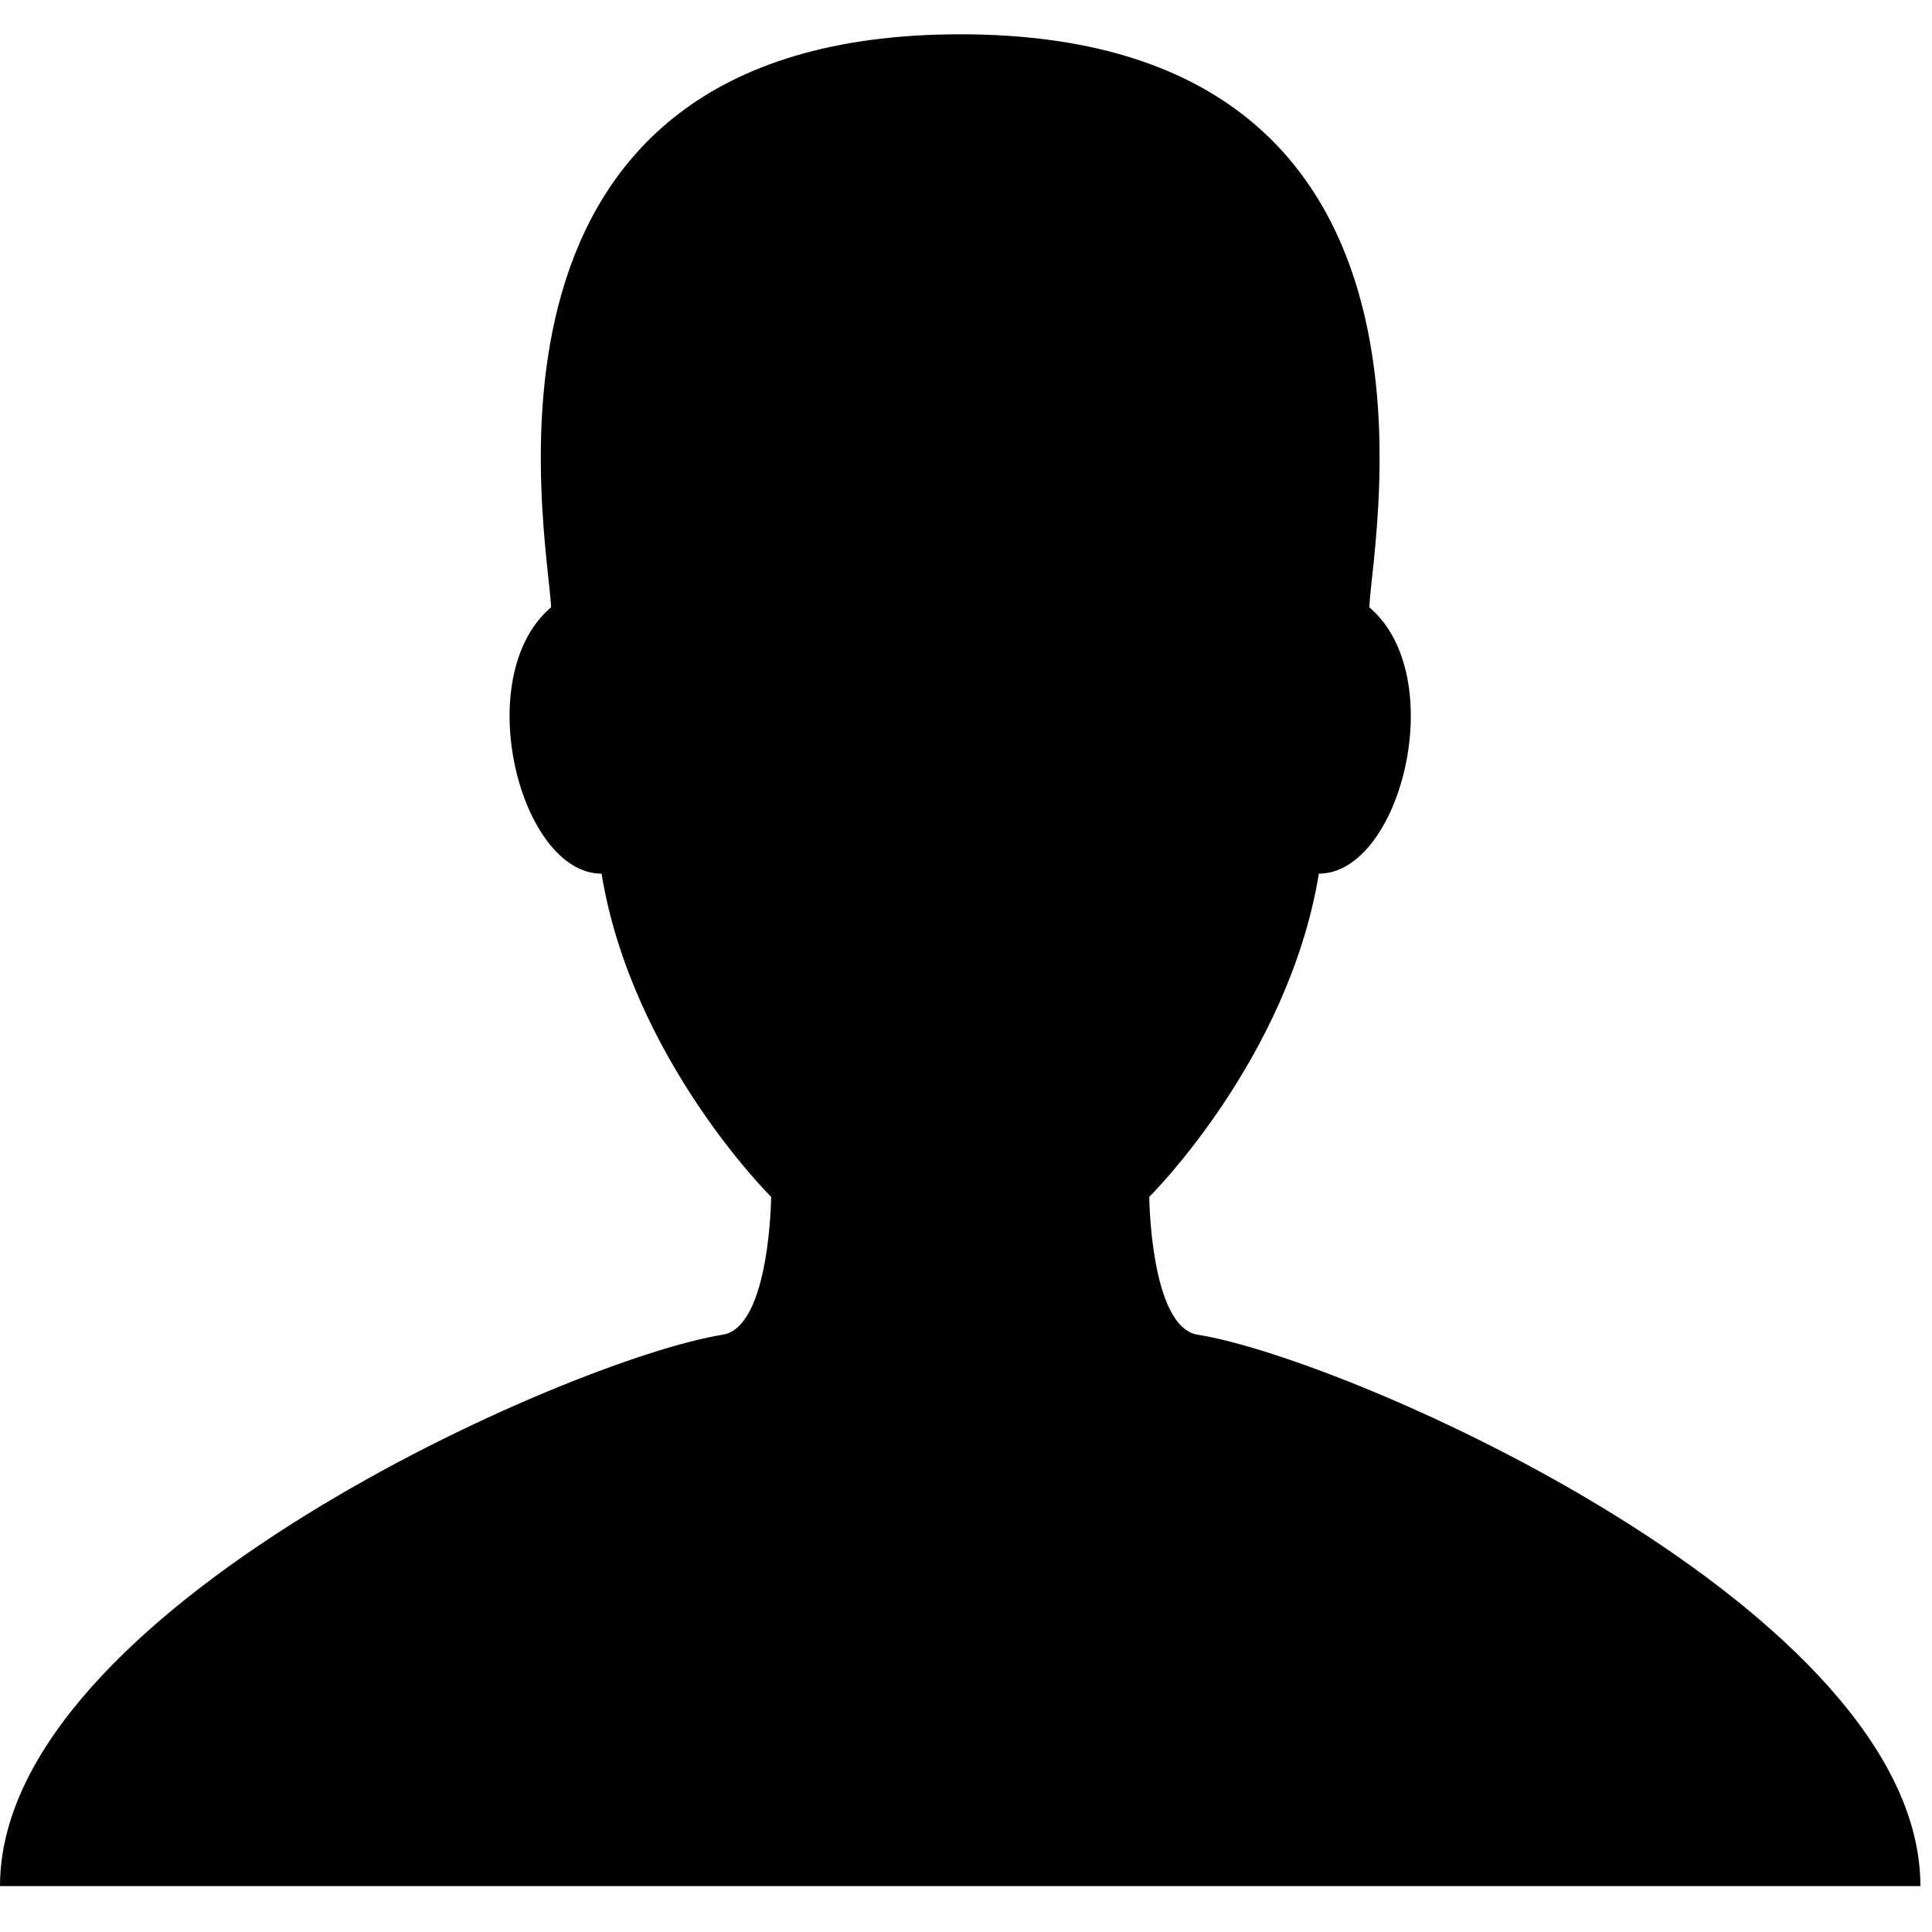 <?xml version="1.0" encoding="UTF-8" standalone="no"?>
<!-- Generator: Adobe Illustrator 16.0.0, SVG Export Plug-In . SVG Version: 6.00 Build 0)  -->

<svg
   xmlns:dc="http://purl.org/dc/elements/1.1/"
   xmlns:cc="http://creativecommons.org/ns#"
   xmlns:rdf="http://www.w3.org/1999/02/22-rdf-syntax-ns#"
   xmlns:svg="http://www.w3.org/2000/svg"
   xmlns="http://www.w3.org/2000/svg"
   xmlns:sodipodi="http://sodipodi.sourceforge.net/DTD/sodipodi-0.dtd"
   xmlns:inkscape="http://www.inkscape.org/namespaces/inkscape"
   version="1.1"
   id="Capa_1"
   x="0px"
   y="0px"
   width="32"
   height="32"
   viewBox="0 0 32 32"
   xml:space="preserve"
   inkscape:version="0.91 r13725"
   sodipodi:docname="profile-icon.svg"><defs
     id="defs4969" /><sodipodi:namedview
     pagecolor="#ffffff"
     bordercolor="#666666"
     borderopacity="1"
     objecttolerance="10"
     gridtolerance="10"
     guidetolerance="10"
     inkscape:pageopacity="0"
     inkscape:pageshadow="2"
     inkscape:window-width="1855"
     inkscape:window-height="1056"
     id="namedview4967"
     showgrid="false"
     inkscape:zoom="11.9198"
     inkscape:cx="9.4193772"
     inkscape:cy="33.921804"
     inkscape:window-x="65"
     inkscape:window-y="24"
     inkscape:window-maximized="1"
     inkscape:current-layer="Capa_1" /><g
     id="g4933"
     style="fill:#000000;fill-opacity:1"
     transform="matrix(0.071,0,0,0.071,3.2e-7,3.2e-7)"><path
       d="m 279.412,311.368 c -11.055,-1.759 -11.307,-32.157 -11.307,-32.157 0,0 32.484,-32.158 39.564,-75.401 19.045,0 30.809,-45.973 11.76,-62.148 C 320.227,124.635 343.91,8 224,8 104.089,8 127.775,124.635 128.568,141.662 c -19.047,16.175 -7.285,62.148 11.761,62.148 7.079,43.243 39.564,75.401 39.564,75.401 0,0 -0.252,30.398 -11.307,32.157 C 132.976,317.034 0,375.686 0,440 l 224,0 224,0 C 448,375.686 315.023,317.034 279.412,311.368 Z"
       id="path4935"
       style="fill:#000000;fill-opacity:1"
       inkscape:connector-curvature="0" /></g><g
     id="g4937"
     transform="translate(0,-416)" /><g
     id="g4939"
     transform="translate(0,-416)" /><g
     id="g4941"
     transform="translate(0,-416)" /><g
     id="g4943"
     transform="translate(0,-416)" /><g
     id="g4945"
     transform="translate(0,-416)" /><g
     id="g4947"
     transform="translate(0,-416)" /><g
     id="g4949"
     transform="translate(0,-416)" /><g
     id="g4951"
     transform="translate(0,-416)" /><g
     id="g4953"
     transform="translate(0,-416)" /><g
     id="g4955"
     transform="translate(0,-416)" /><g
     id="g4957"
     transform="translate(0,-416)" /><g
     id="g4959"
     transform="translate(0,-416)" /><g
     id="g4961"
     transform="translate(0,-416)" /><g
     id="g4963"
     transform="translate(0,-416)" /><g
     id="g4965"
     transform="translate(0,-416)" /></svg>